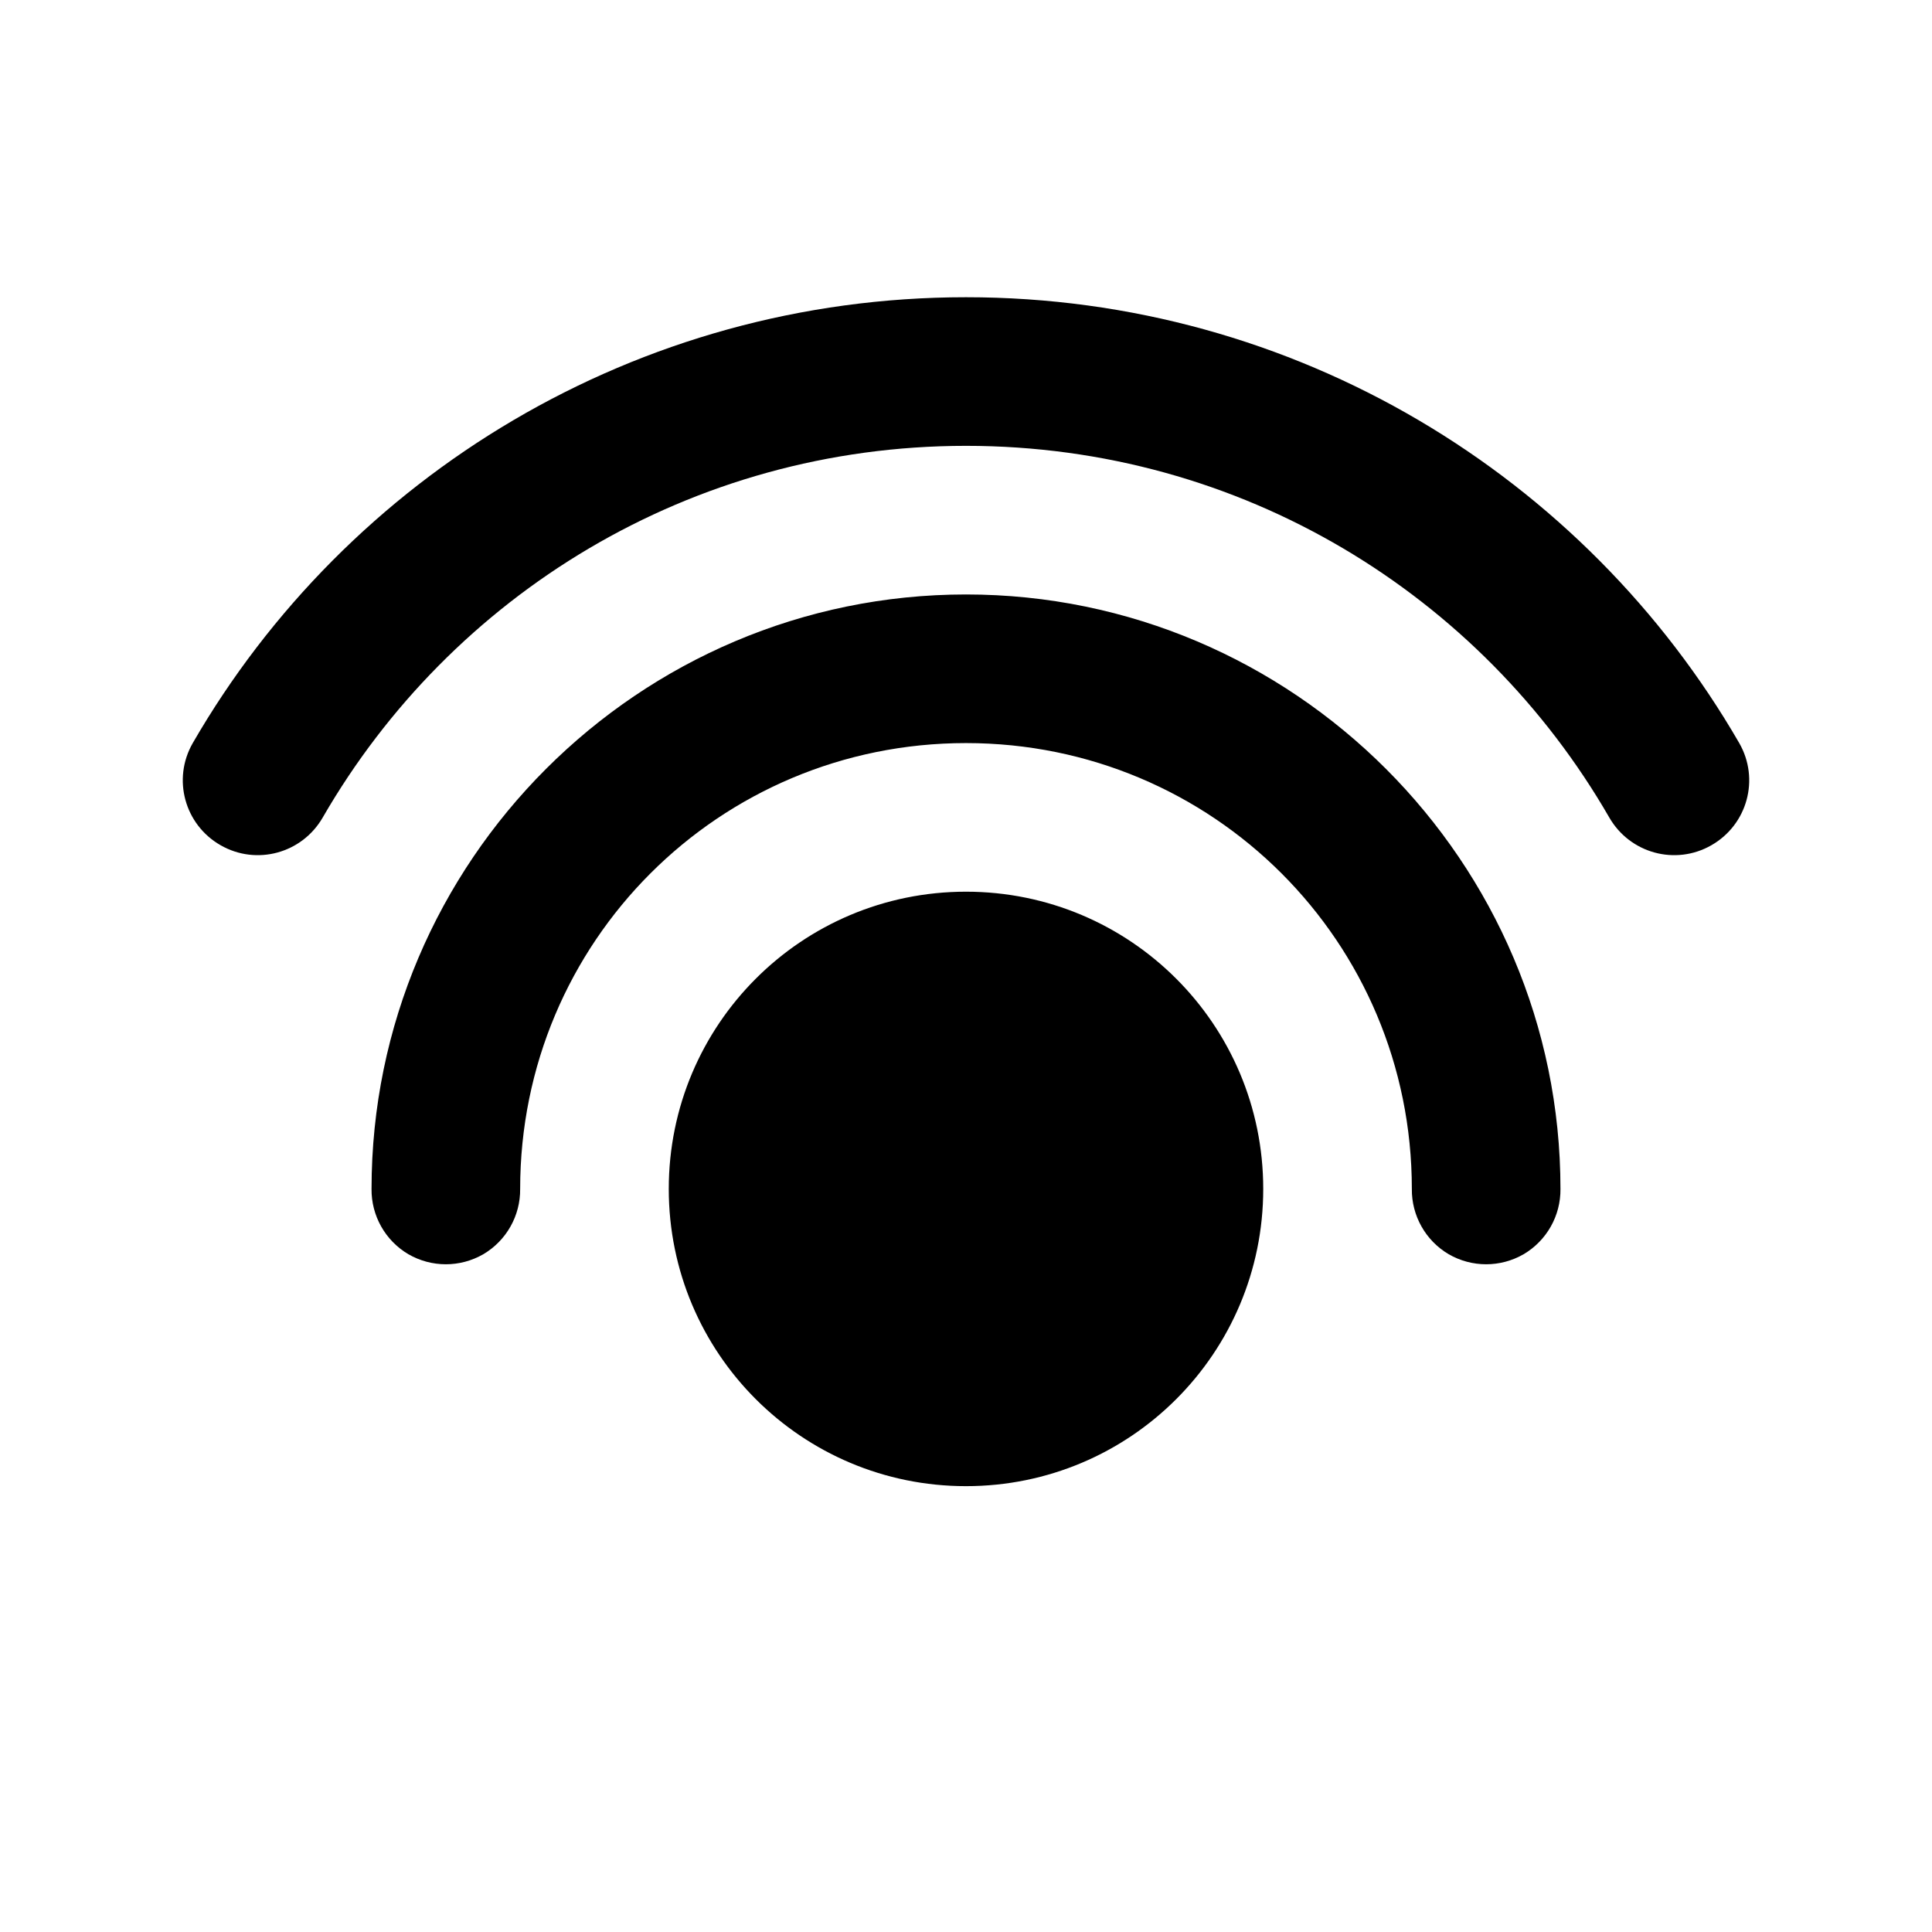 <?xml version="1.0" encoding="UTF-8"?>
<svg xmlns="http://www.w3.org/2000/svg" xmlns:xlink="http://www.w3.org/1999/xlink" viewBox="0 0 26 26" version="1.1" width="50px" height="50px">
<g id="surface1">
<path style=" " d="M 13 4 C 8.562 4 4.668 6.41 2.594 10 C 2.316 10.484 2.484 11.098 2.969 11.375 C 3.453 11.652 4.066 11.484 4.344 11 C 6.07 8.012 9.289 6 13 6 C 16.711 6 19.93 8.008 21.656 11 C 21.934 11.484 22.547 11.652 23.031 11.375 C 23.516 11.098 23.684 10.484 23.406 10 C 21.332 6.41 17.438 4 13 4 Z M 13 8 C 8.594 8 5 11.594 5 16 C 4.996 16.359 5.184 16.695 5.496 16.879 C 5.809 17.059 6.191 17.059 6.504 16.879 C 6.816 16.695 7.004 16.359 7 16 C 7 12.676 9.676 10 13 10 C 16.324 10 19 12.676 19 16 C 18.996 16.359 19.184 16.695 19.496 16.879 C 19.809 17.059 20.191 17.059 20.504 16.879 C 20.816 16.695 21.004 16.359 21 16 C 21 11.594 17.406 8 13 8 Z M 13 12 C 10.789 12 9 13.789 9 16 C 9 18.211 10.789 20 13 20 C 15.211 20 17 18.211 17 16 C 17 13.789 15.211 12 13 12 Z "/>
</g>
</svg>
